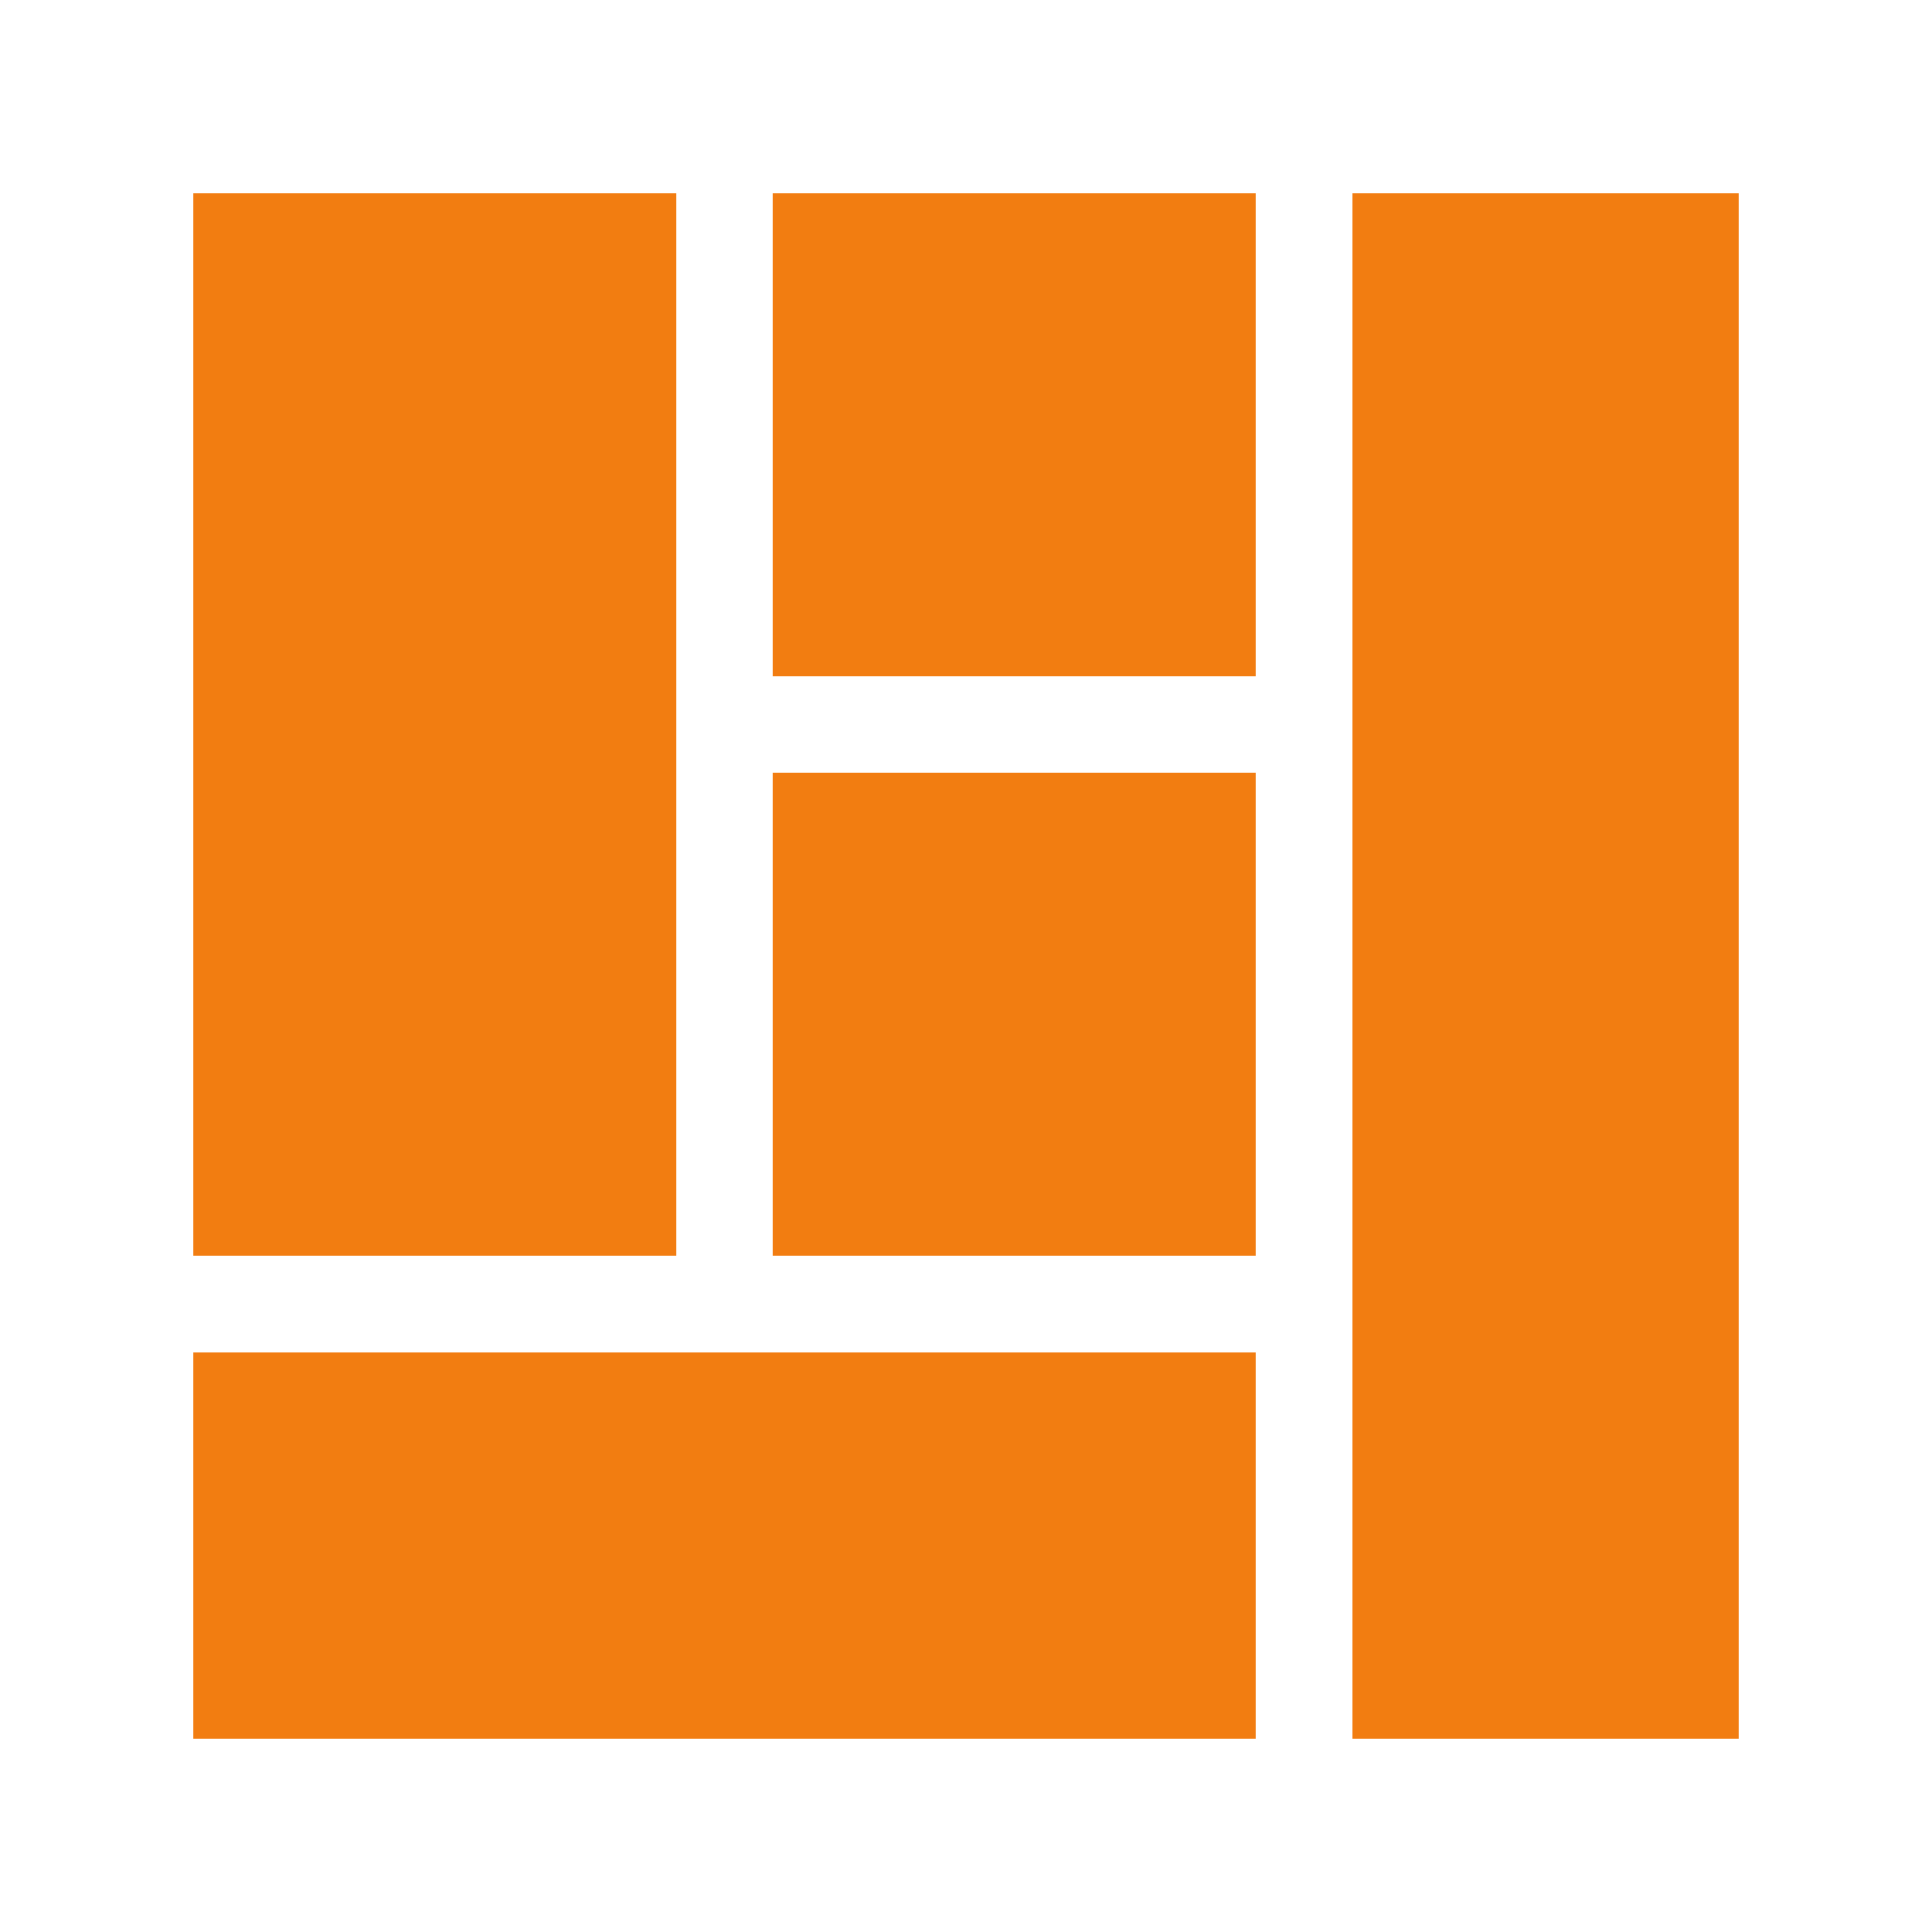 <svg width="124" height="124" viewBox="0 0 124 124" fill="none" xmlns="http://www.w3.org/2000/svg">
<path d="M12.4 12.4H43.4V80.6H12.4V12.4ZM49.6 12.4H80.6V43.4H49.6V12.4ZM86.8 12.4H111.6V111.6H86.8V12.4ZM49.6 49.6H80.6V80.6H49.6V49.6ZM12.4 86.8H80.6V111.6H12.4V86.8Z" fill="#F27D11"/>
</svg>
